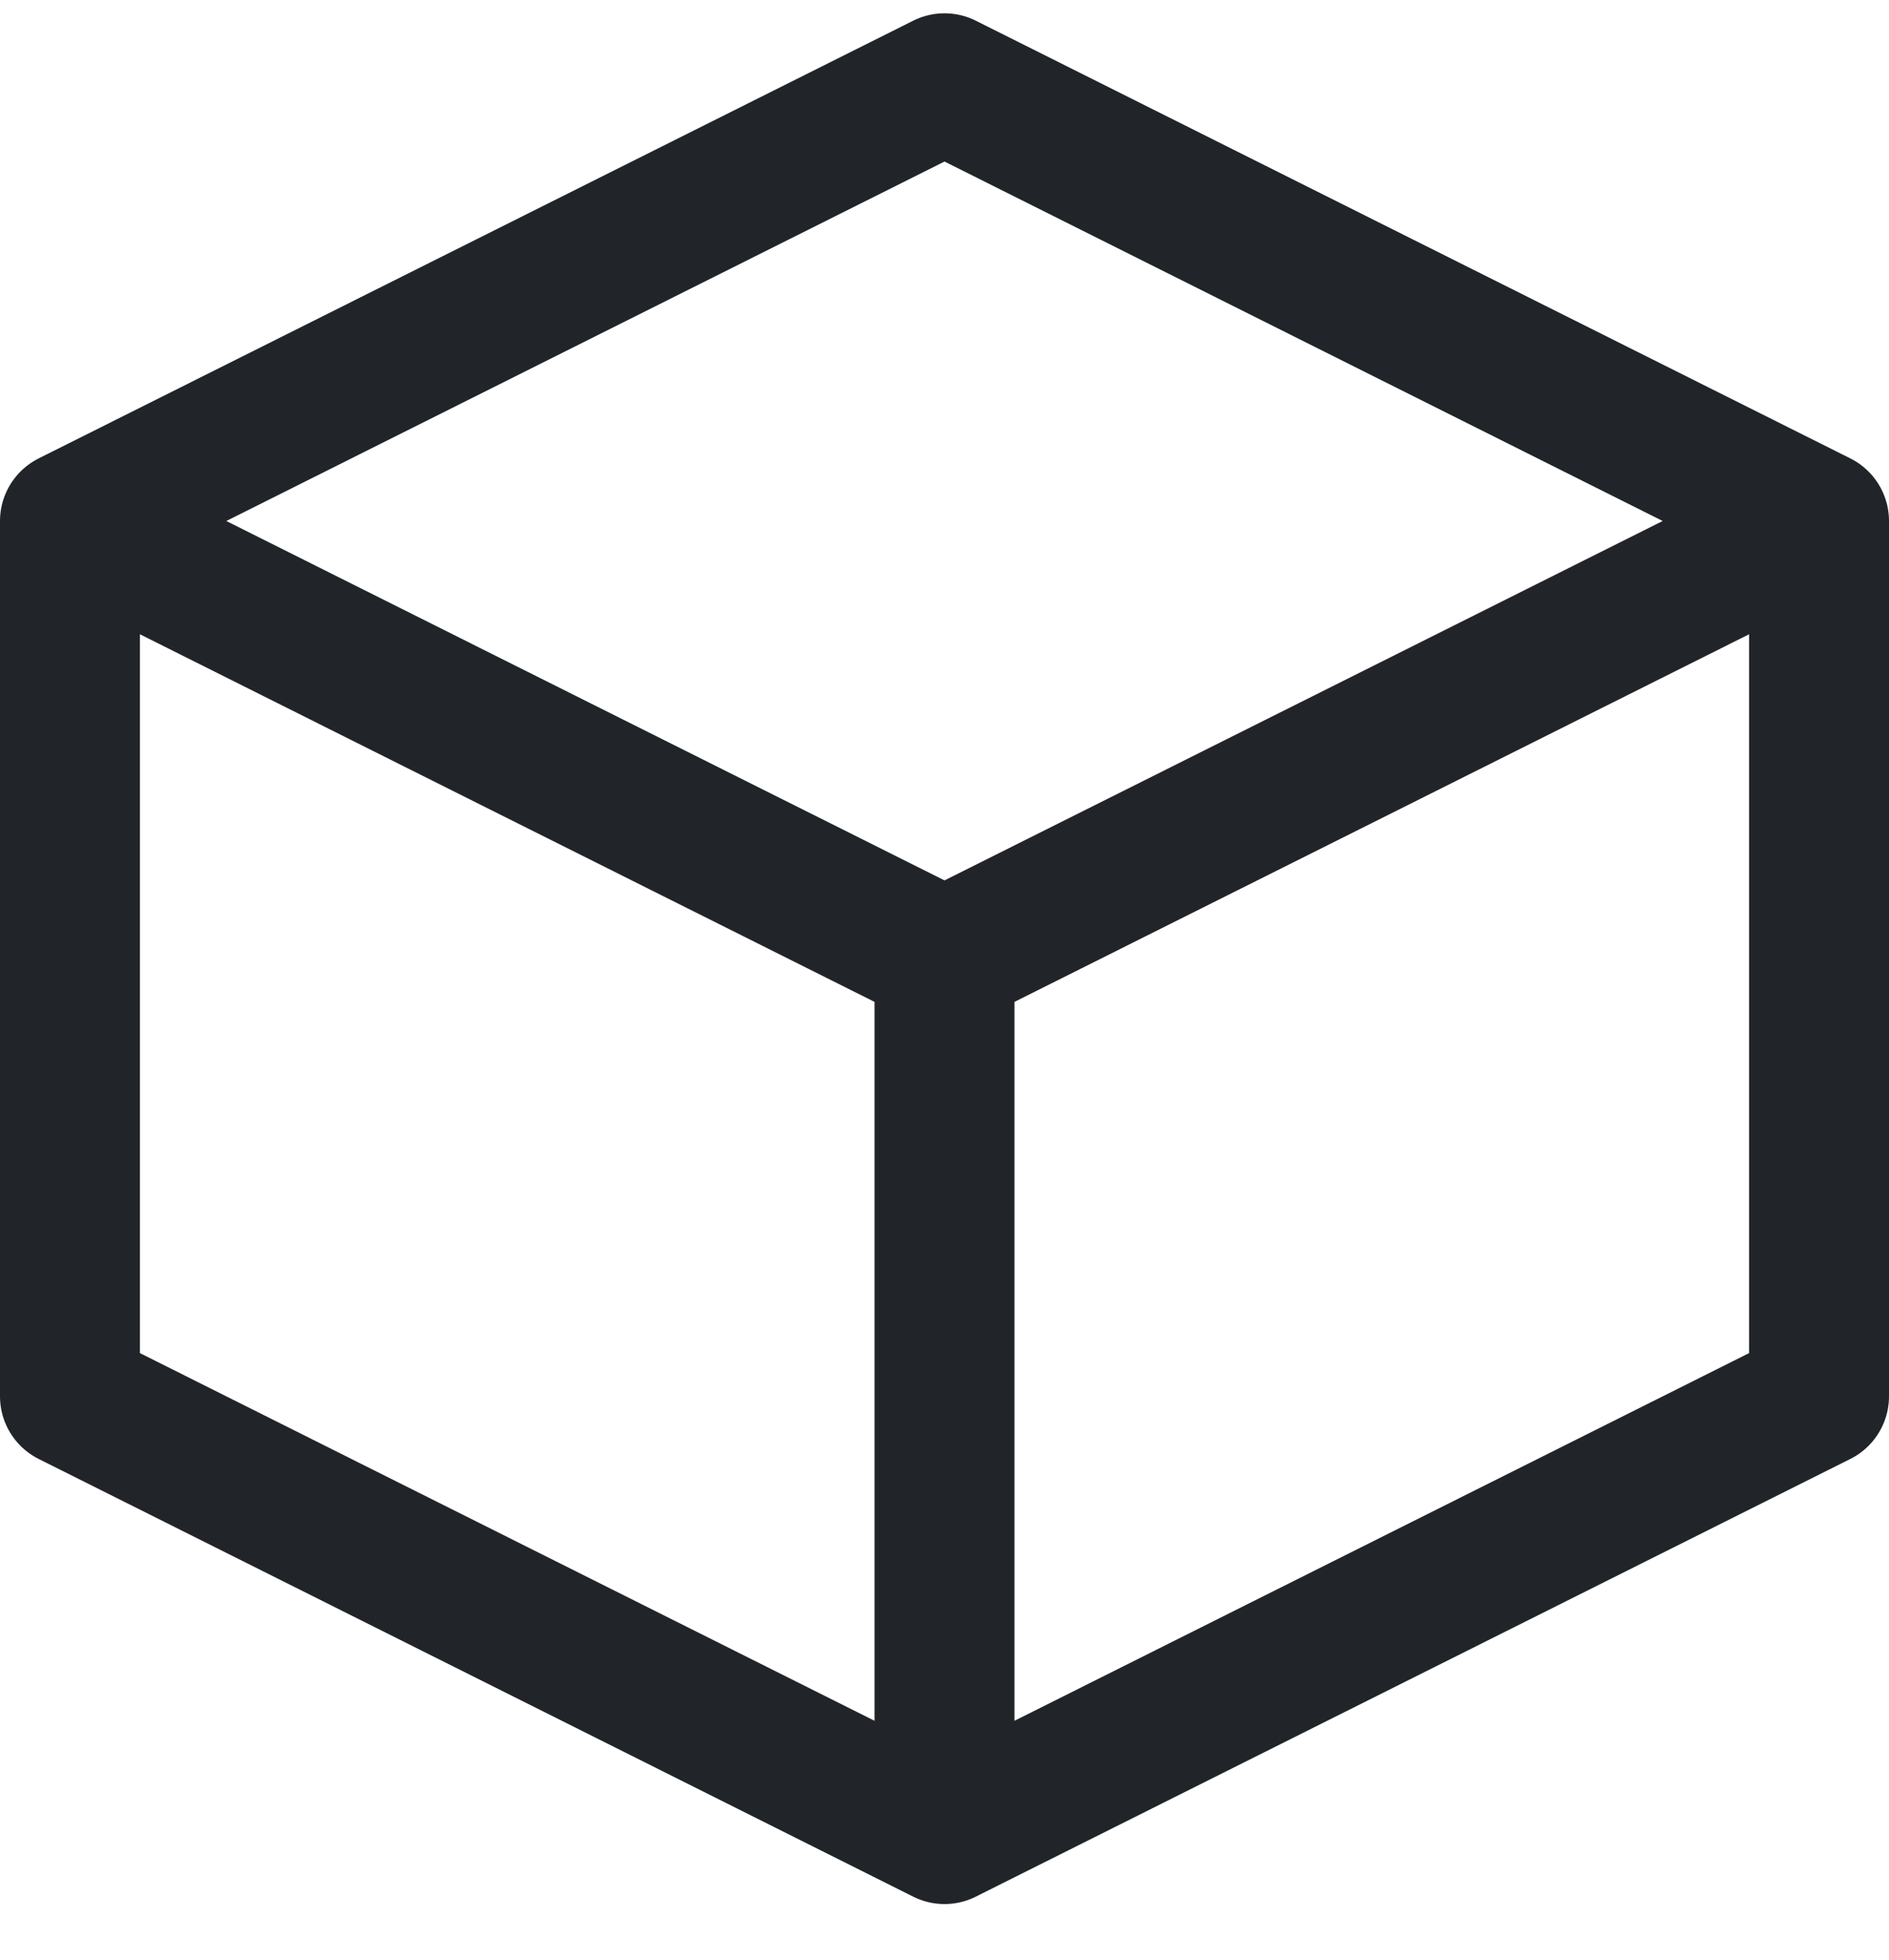 <svg width="27" height="28" viewBox="0 0 27 28" fill="none" xmlns="http://www.w3.org/2000/svg">
<path d="M26 7.444V19.951L19.75 23.078L13.5 26.205M26 7.444L19.75 4.317L13.5 1.19L7.25 4.317L1 7.444M26 7.444L19.75 10.571L13.5 13.697M13.5 26.205L7.25 23.078L1 19.951V7.444M13.5 26.205V13.697M1 7.444L7.25 10.571L13.5 13.697" stroke="#212529" stroke-width="2" stroke-linecap="round" stroke-linejoin="round"/>
</svg>
